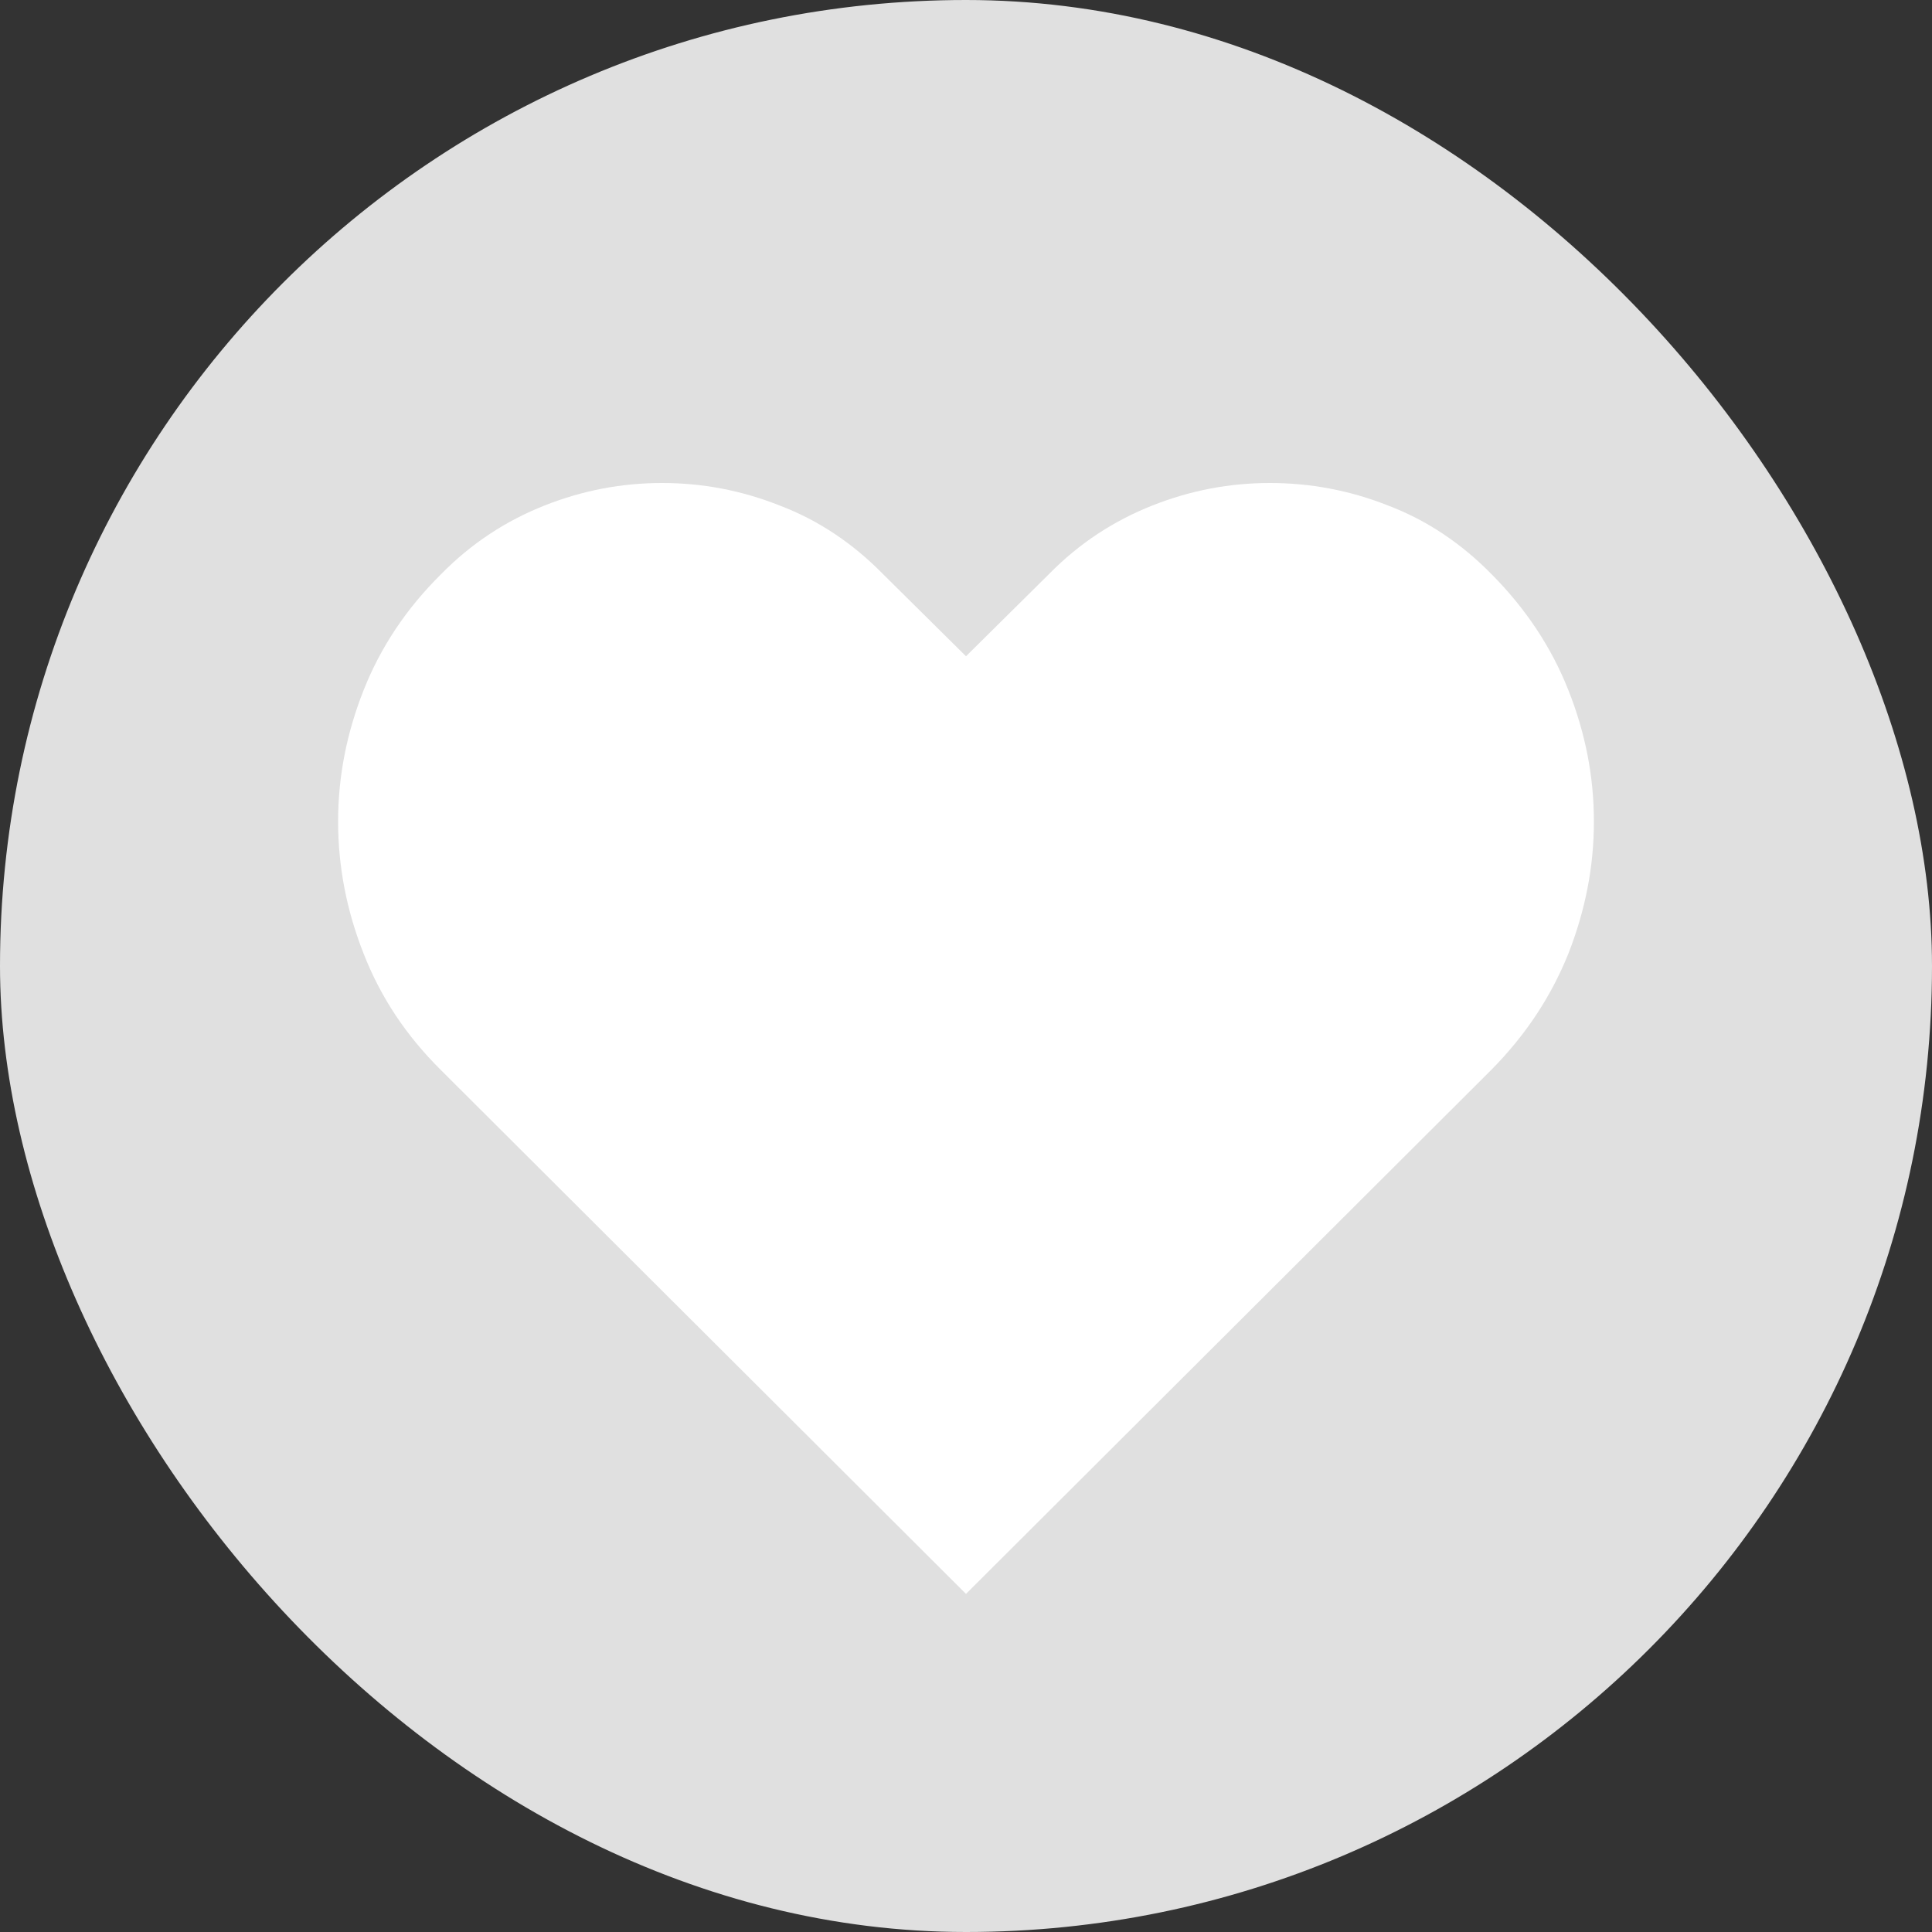 <svg width="40" height="40" viewBox="0 0 40 40" fill="none" xmlns="http://www.w3.org/2000/svg">
<rect x="0" y="0" width="40" height="40" fill="#333333" stroke="none"/>
<rect width="40" height="40" rx="20" fill="#E0E0E0"/>
<path d="M30.882 11.889C30.251 11.246 29.532 10.767 28.738 10.466C27.944 10.151 27.124 10 26.292 10C25.46 10 24.653 10.151 23.858 10.466C23.064 10.78 22.345 11.246 21.715 11.889L20 13.587L18.285 11.889C17.655 11.246 16.936 10.767 16.142 10.466C15.347 10.151 14.54 10 13.708 10C12.876 10 12.069 10.151 11.274 10.466C10.48 10.78 9.761 11.246 9.131 11.889C8.412 12.601 7.883 13.395 7.53 14.285C7.177 15.175 7 16.079 7 17.009C7 17.941 7.177 18.858 7.53 19.748C7.883 20.651 8.412 21.445 9.131 22.157L20 33L30.869 22.157C31.575 21.445 32.105 20.651 32.47 19.748C32.824 18.844 33 17.941 33 17.009C33 16.079 32.824 15.175 32.47 14.285C32.117 13.395 31.588 12.601 30.882 11.889Z" fill="white"/>
</svg>
